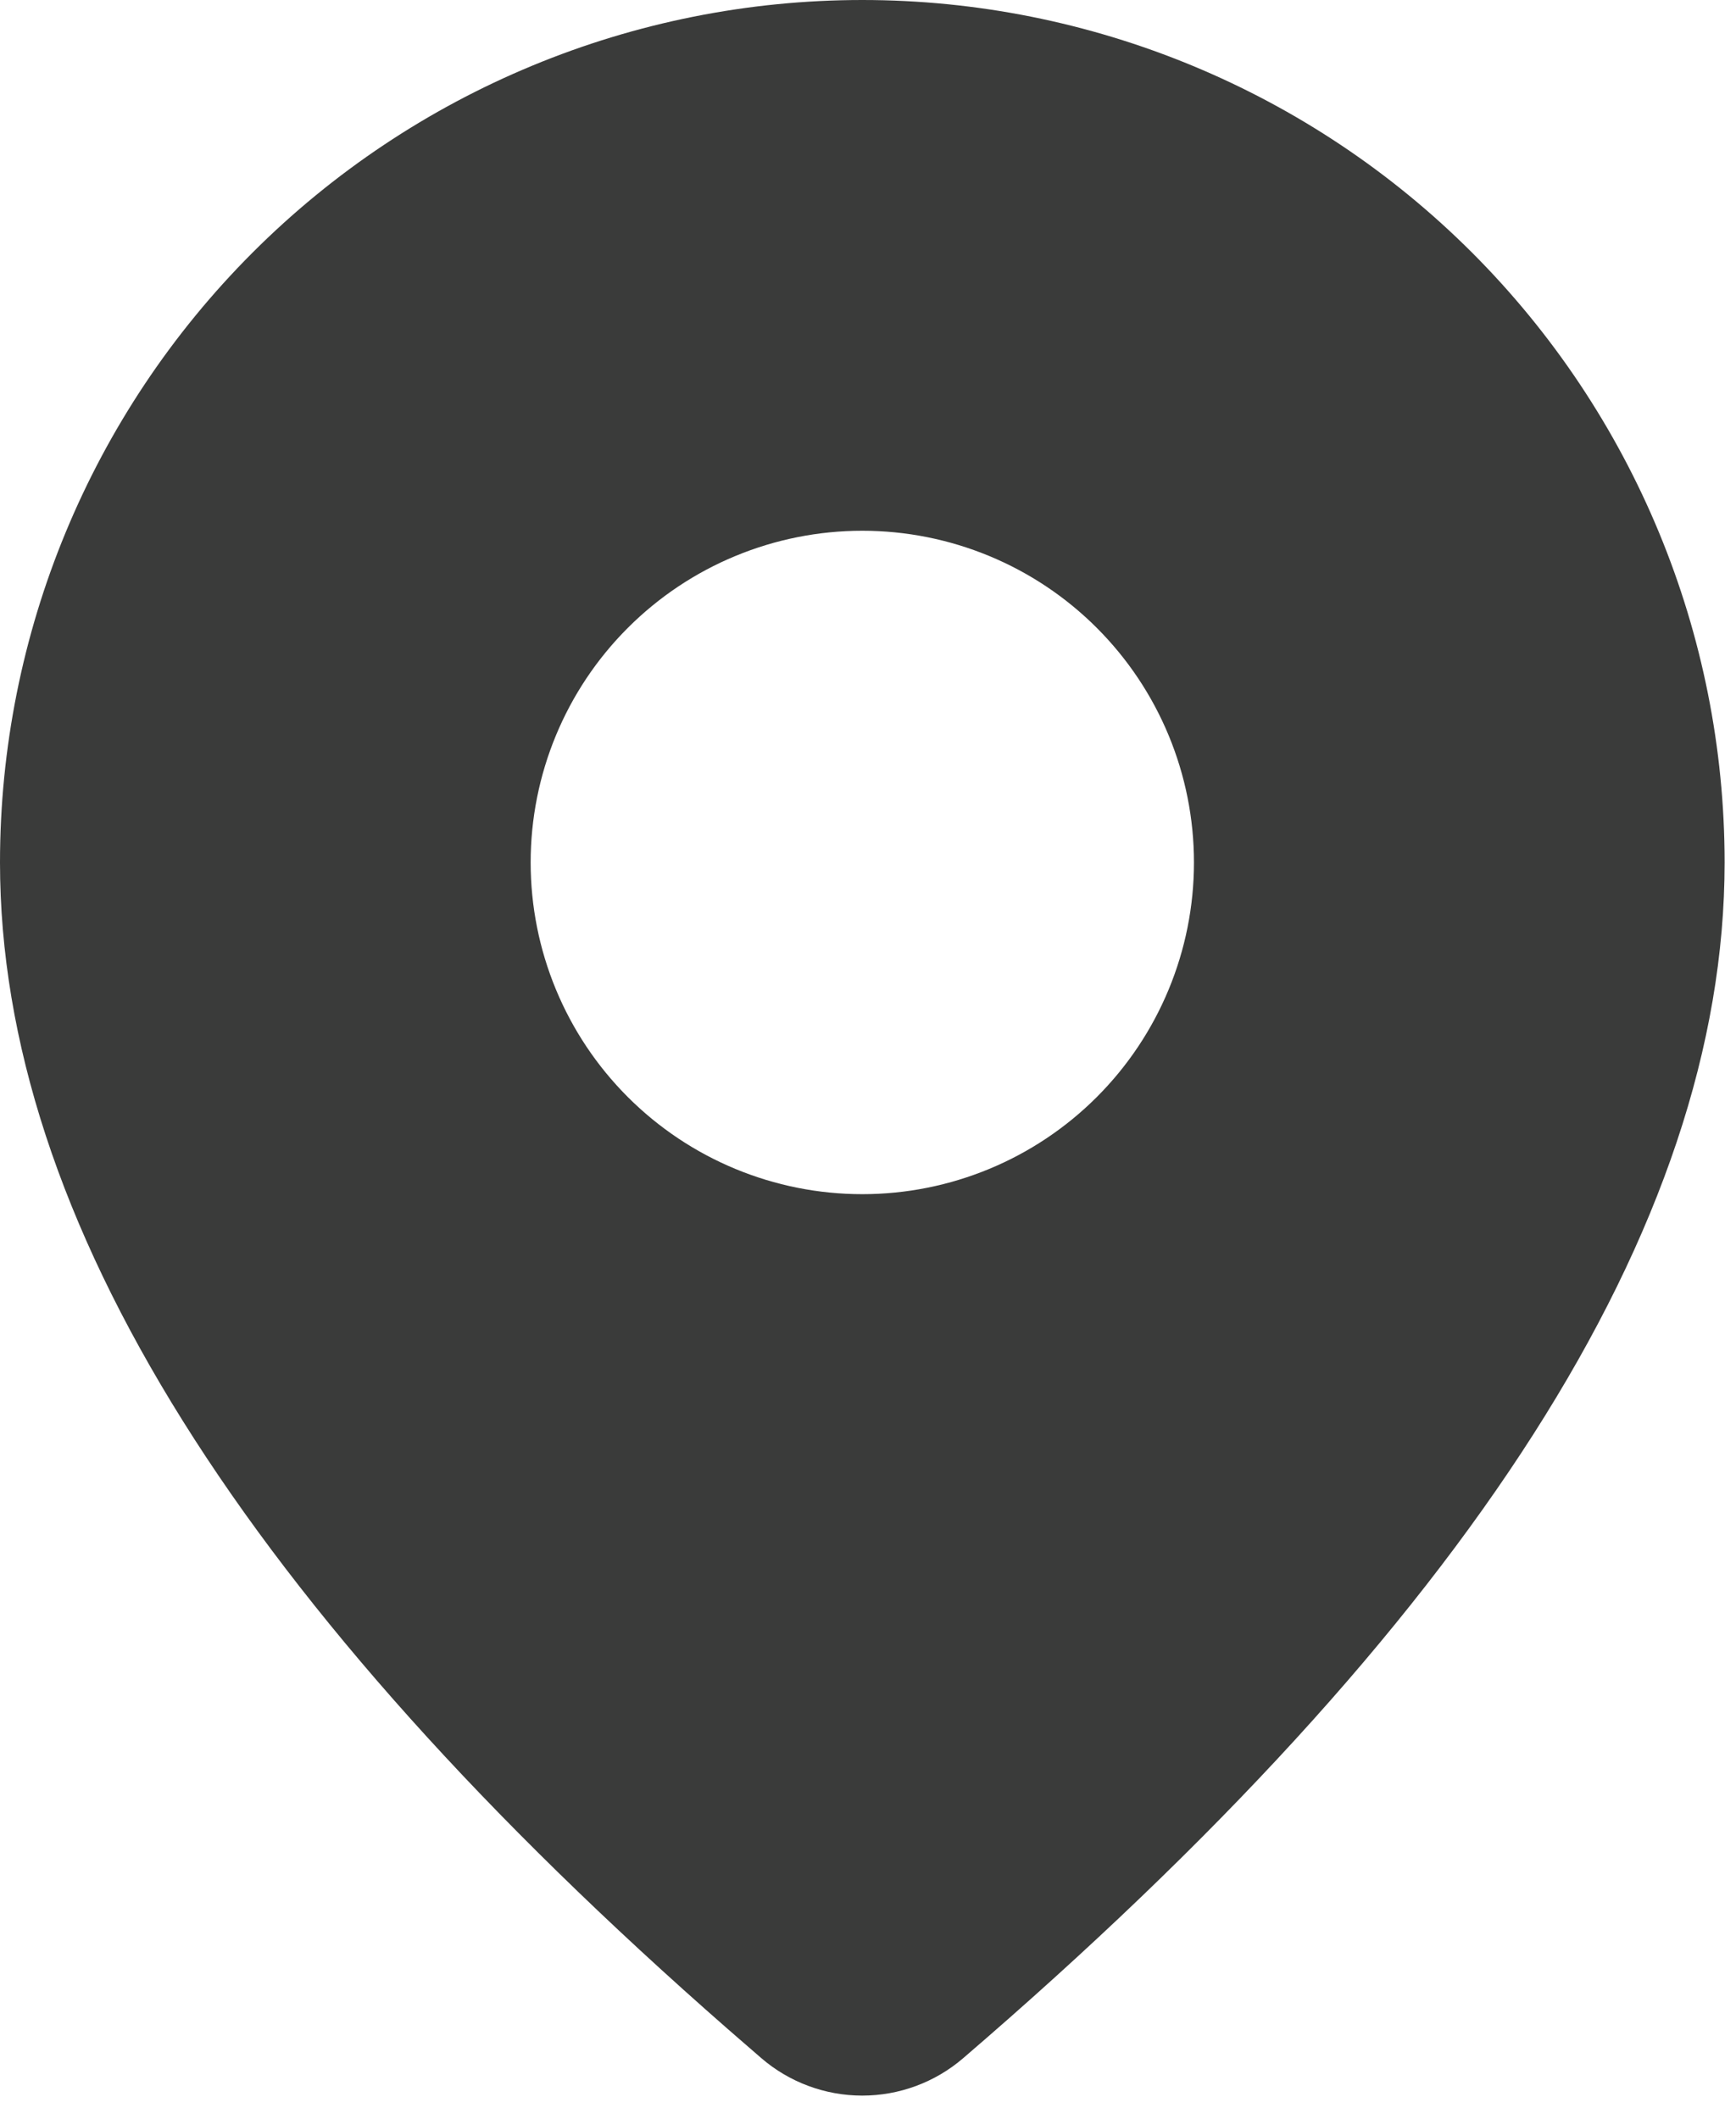 <svg width="68" height="83" viewBox="0 0 68 83" fill="none" xmlns="http://www.w3.org/2000/svg">
<path d="M33.777 0C42.735 0 51.326 3.559 57.661 9.893C63.995 16.227 67.554 24.819 67.554 33.777C67.554 48.05 57.525 63.604 37.726 80.607C36.625 81.553 35.222 82.072 33.77 82.071C32.319 82.07 30.916 81.548 29.817 80.6L28.508 79.464C9.586 62.904 0 47.731 0 33.777C0 24.819 3.559 16.227 9.893 9.893C16.227 3.559 24.819 0 33.777 0ZM33.777 20.786C30.331 20.786 27.027 22.154 24.591 24.591C22.154 27.027 20.786 30.331 20.786 33.777C20.786 37.222 22.154 40.527 24.591 42.963C27.027 45.399 30.331 46.768 33.777 46.768C37.222 46.768 40.527 45.399 42.963 42.963C45.399 40.527 46.768 37.222 46.768 33.777C46.768 30.331 45.399 27.027 42.963 24.591C40.527 22.154 37.222 20.786 33.777 20.786Z" fill="#3A3B3A"/>
</svg>
